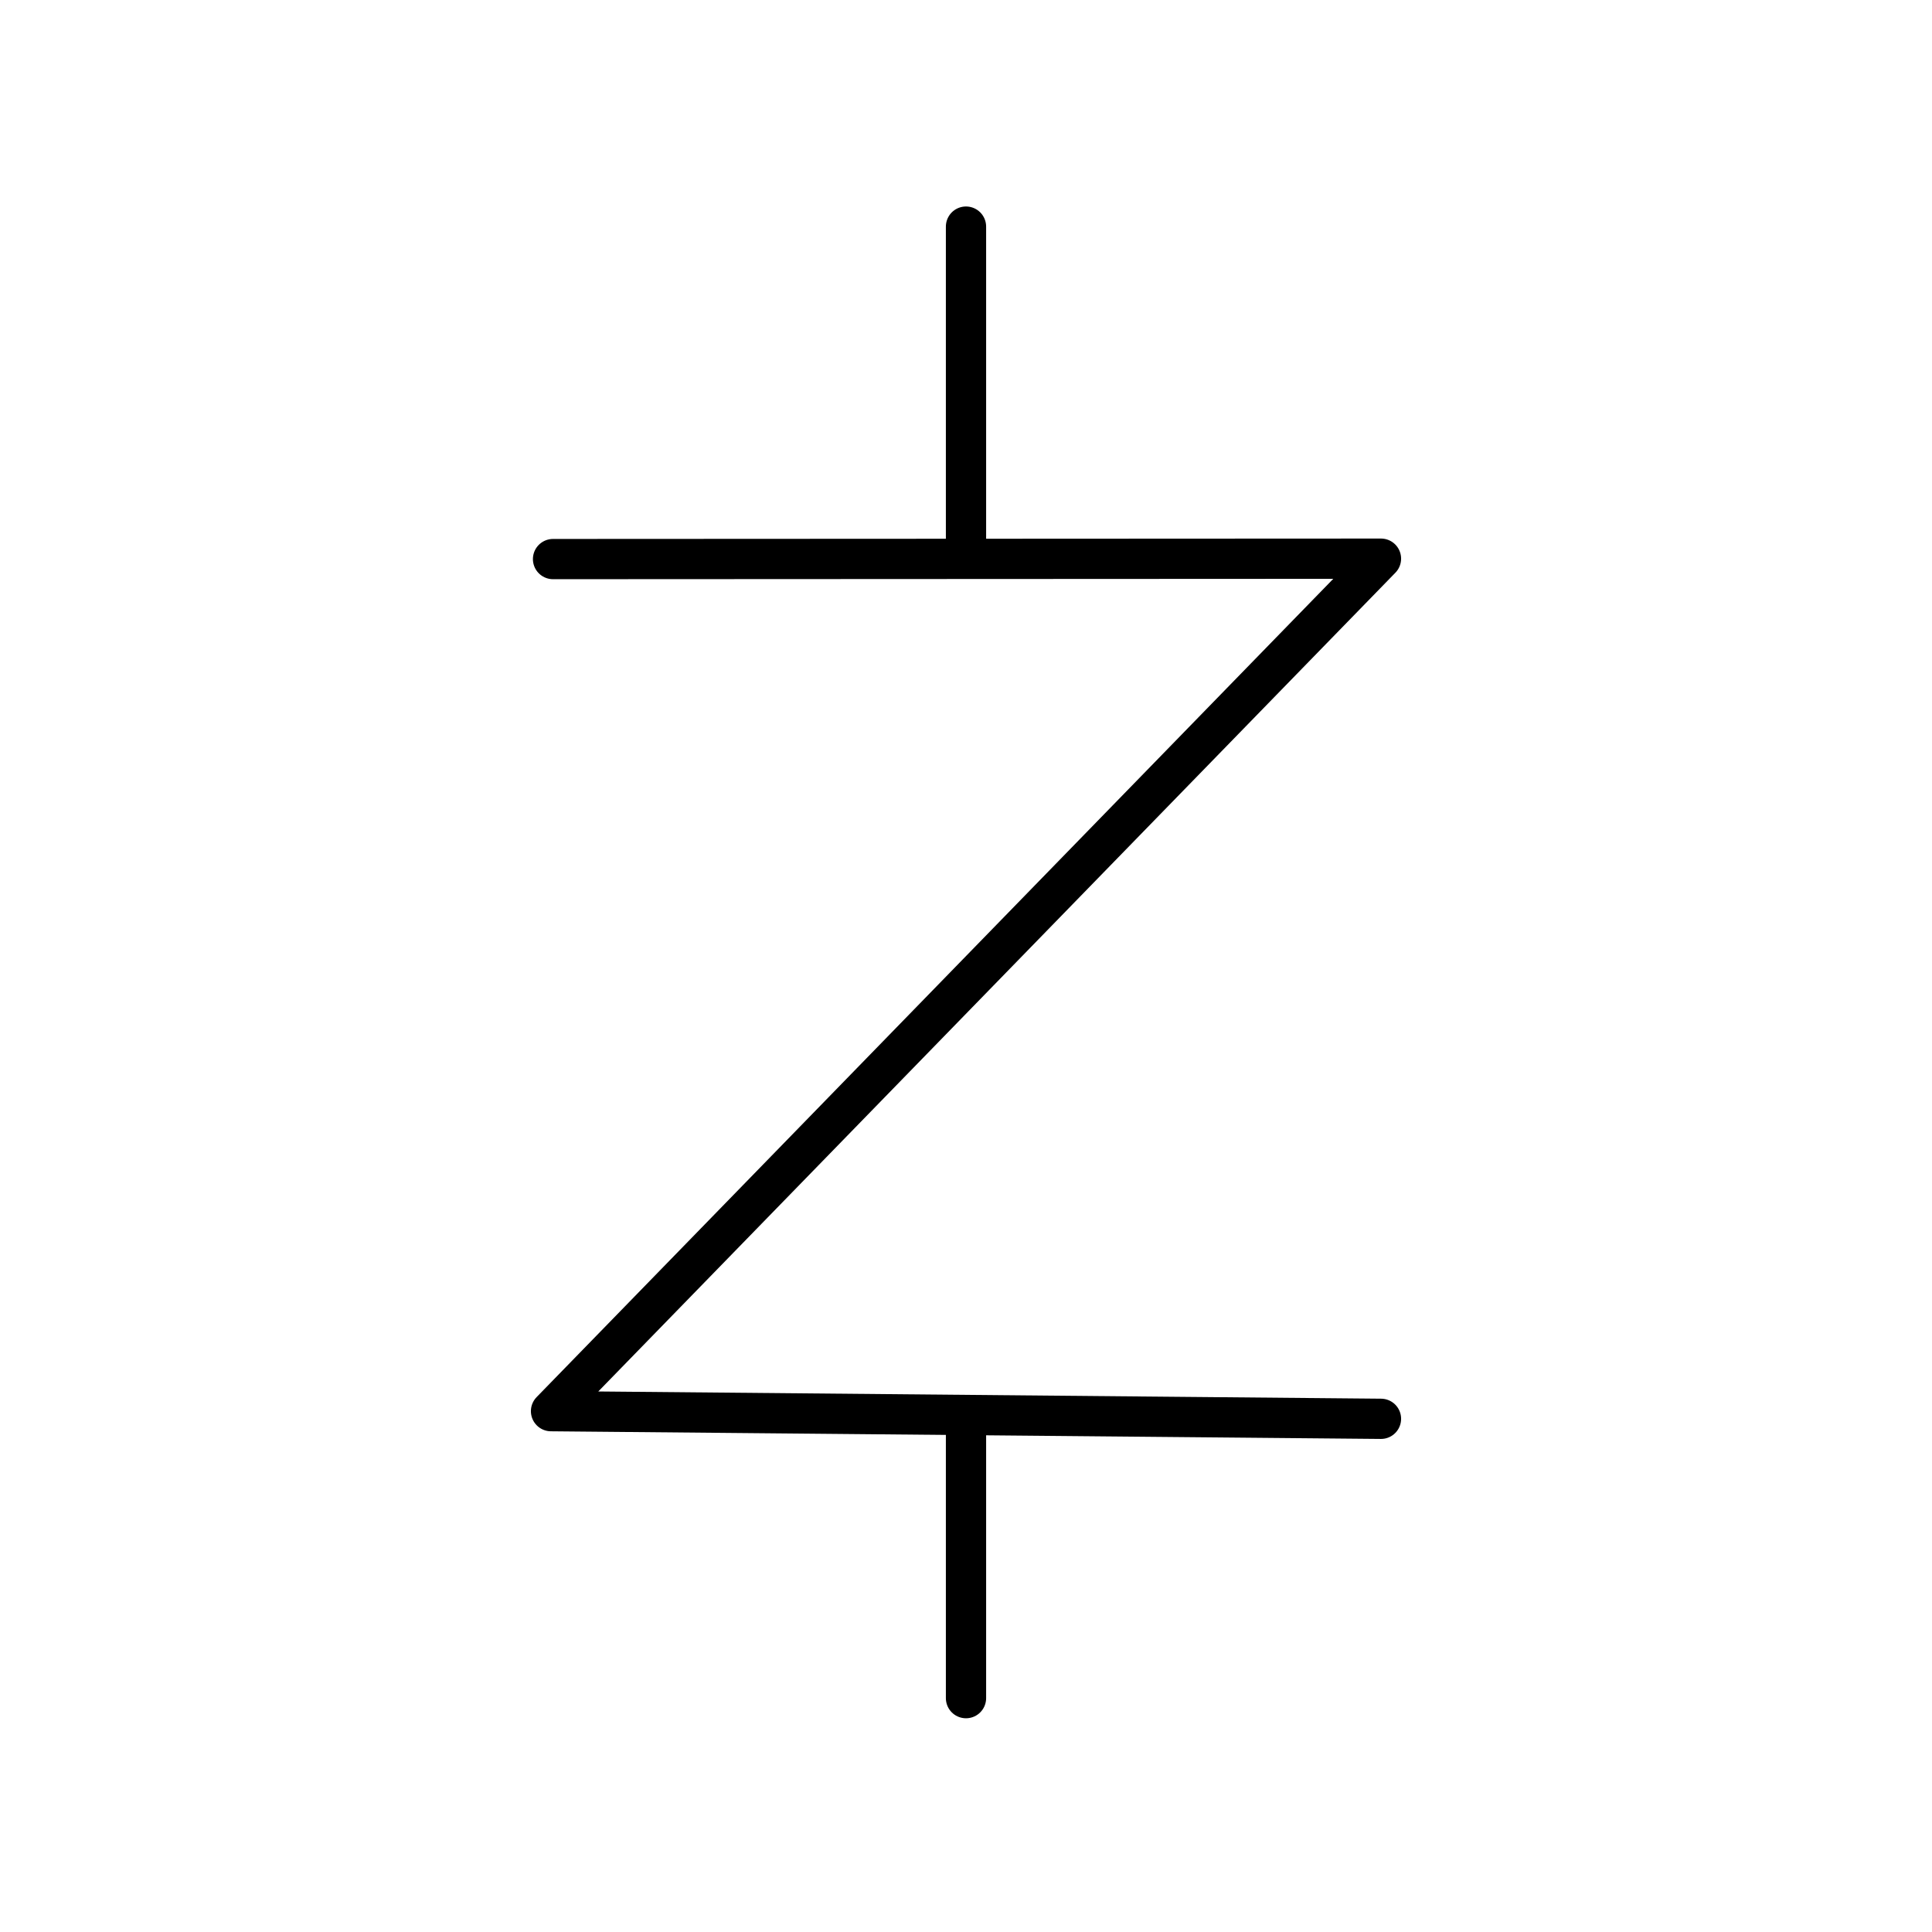 <svg xmlns="http://www.w3.org/2000/svg" viewBox="0 0 48 48"><defs><style>.a{fill:none;stroke:#000;stroke-linecap:round;stroke-linejoin:round;}</style></defs> <path class="a"     d="M13.74,13.89L34.31,13.88L13.69,35.06L34.31,35.25"/> <path class="a"     d="M24.00,35.25L24.00,42.19"/> <path class="a"     d="M24.00,5.63L24.00,13.88"/></svg>